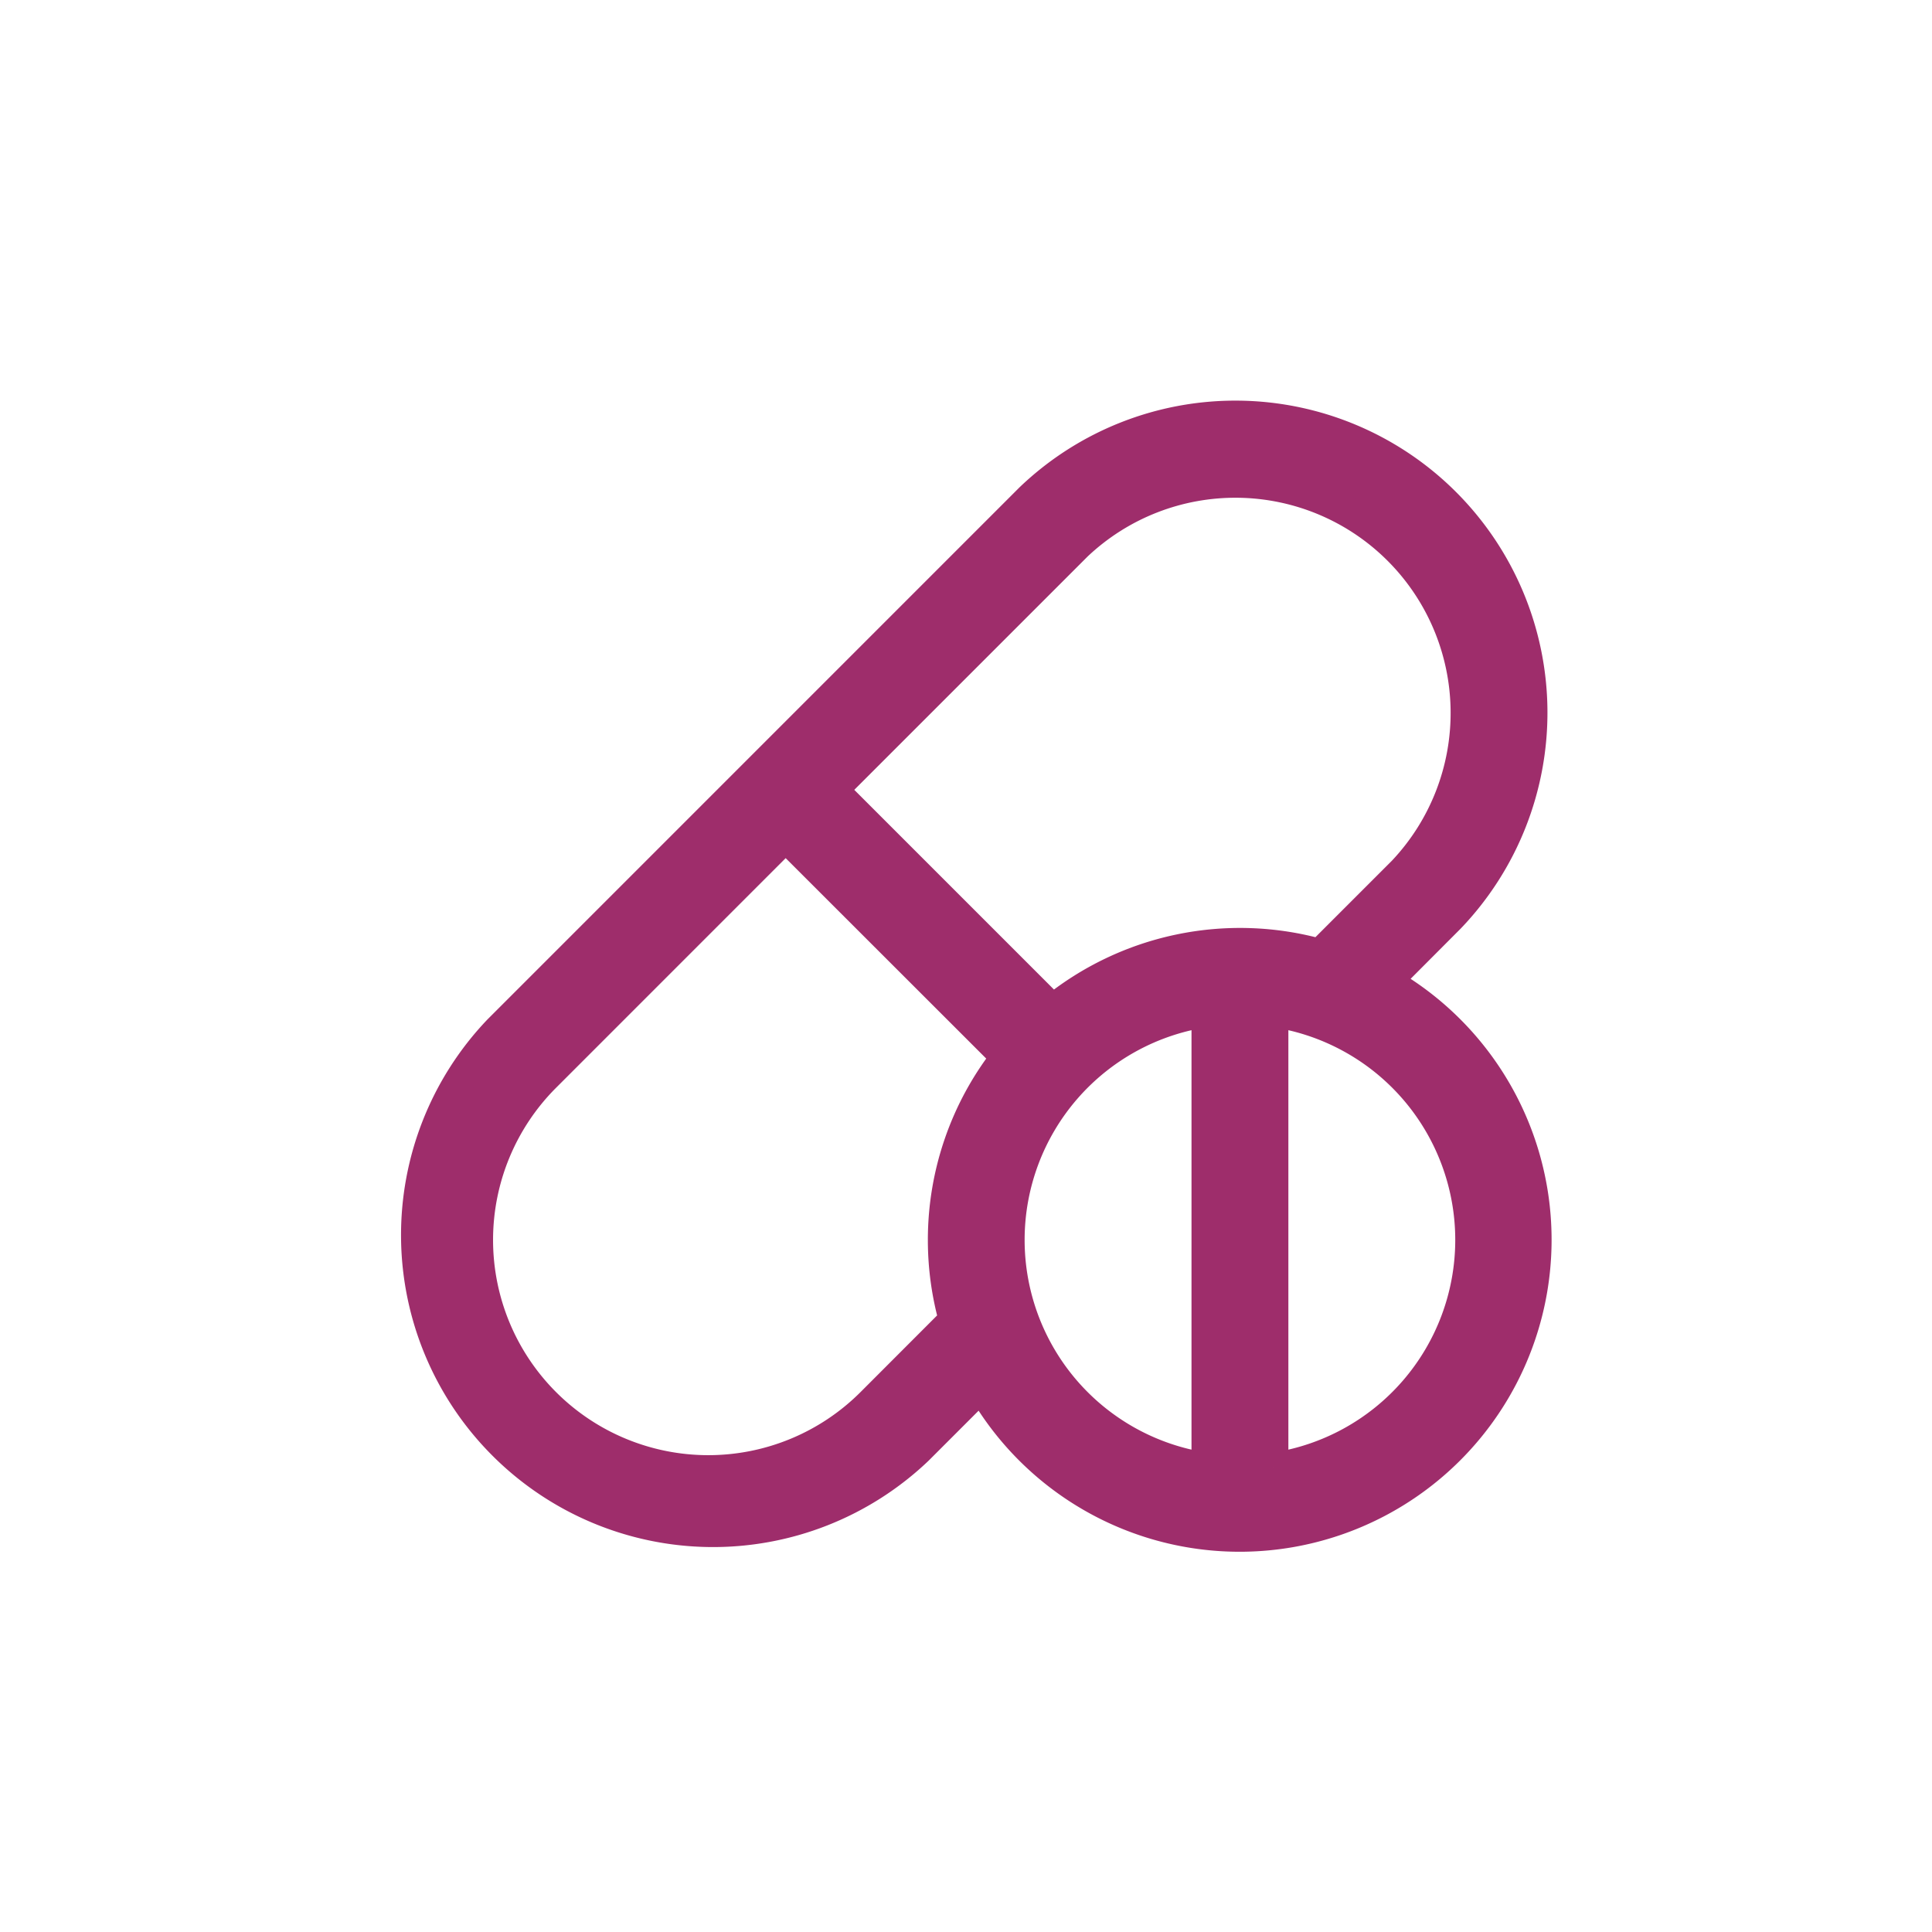 <svg xmlns="http://www.w3.org/2000/svg" xmlns:xlink="http://www.w3.org/1999/xlink" width="50" height="50" viewBox="0 0 50 50">
  <defs>
    <clipPath id="clip-path">
      <rect id="Rectangle_16924" data-name="Rectangle 16924" width="50" height="50" transform="translate(-1299 -10708)" fill="#9e2d6b" stroke="#707070" stroke-width="1"/>
    </clipPath>
  </defs>
  <g id="Mask_Group_88" data-name="Mask Group 88" transform="translate(1299 10708)" clip-path="url(#clip-path)">
    <g id="drugs" transform="translate(-1287.348 -10696.348)">
      <g id="Group_10289" data-name="Group 10289" transform="translate(-1 -1)">
        <path id="Path_8831" data-name="Path 8831" d="M25.213,14.756,26.864,13.1A7.676,7.676,0,0,0,16.009,2.249L2.25,16.009A7.676,7.676,0,0,0,13.1,26.864l1.651-1.651A7.674,7.674,0,1,0,25.213,14.756Zm-11.452,6.68a7.659,7.659,0,0,0,.285,2.074L11.9,25.658a5.97,5.97,0,0,1-8.443-8.443L9.681,10.99,15.4,16.706A7.638,7.638,0,0,0,13.761,21.436Zm6.823,5.909a5.97,5.97,0,0,1,0-11.818ZM16.591,15.488l-5.7-5.7,6.329-6.329A5.97,5.97,0,0,1,25.658,11.9l-2.147,2.147a7.668,7.668,0,0,0-6.92,1.443Zm5.7,11.857V15.527a5.97,5.97,0,0,1,0,11.818Z" transform="translate(0 0.001)" fill="#9e2d6b" stroke="#9e2d6b" stroke-width="0.8"/>
      </g>
    </g>
  </g>
</svg>
